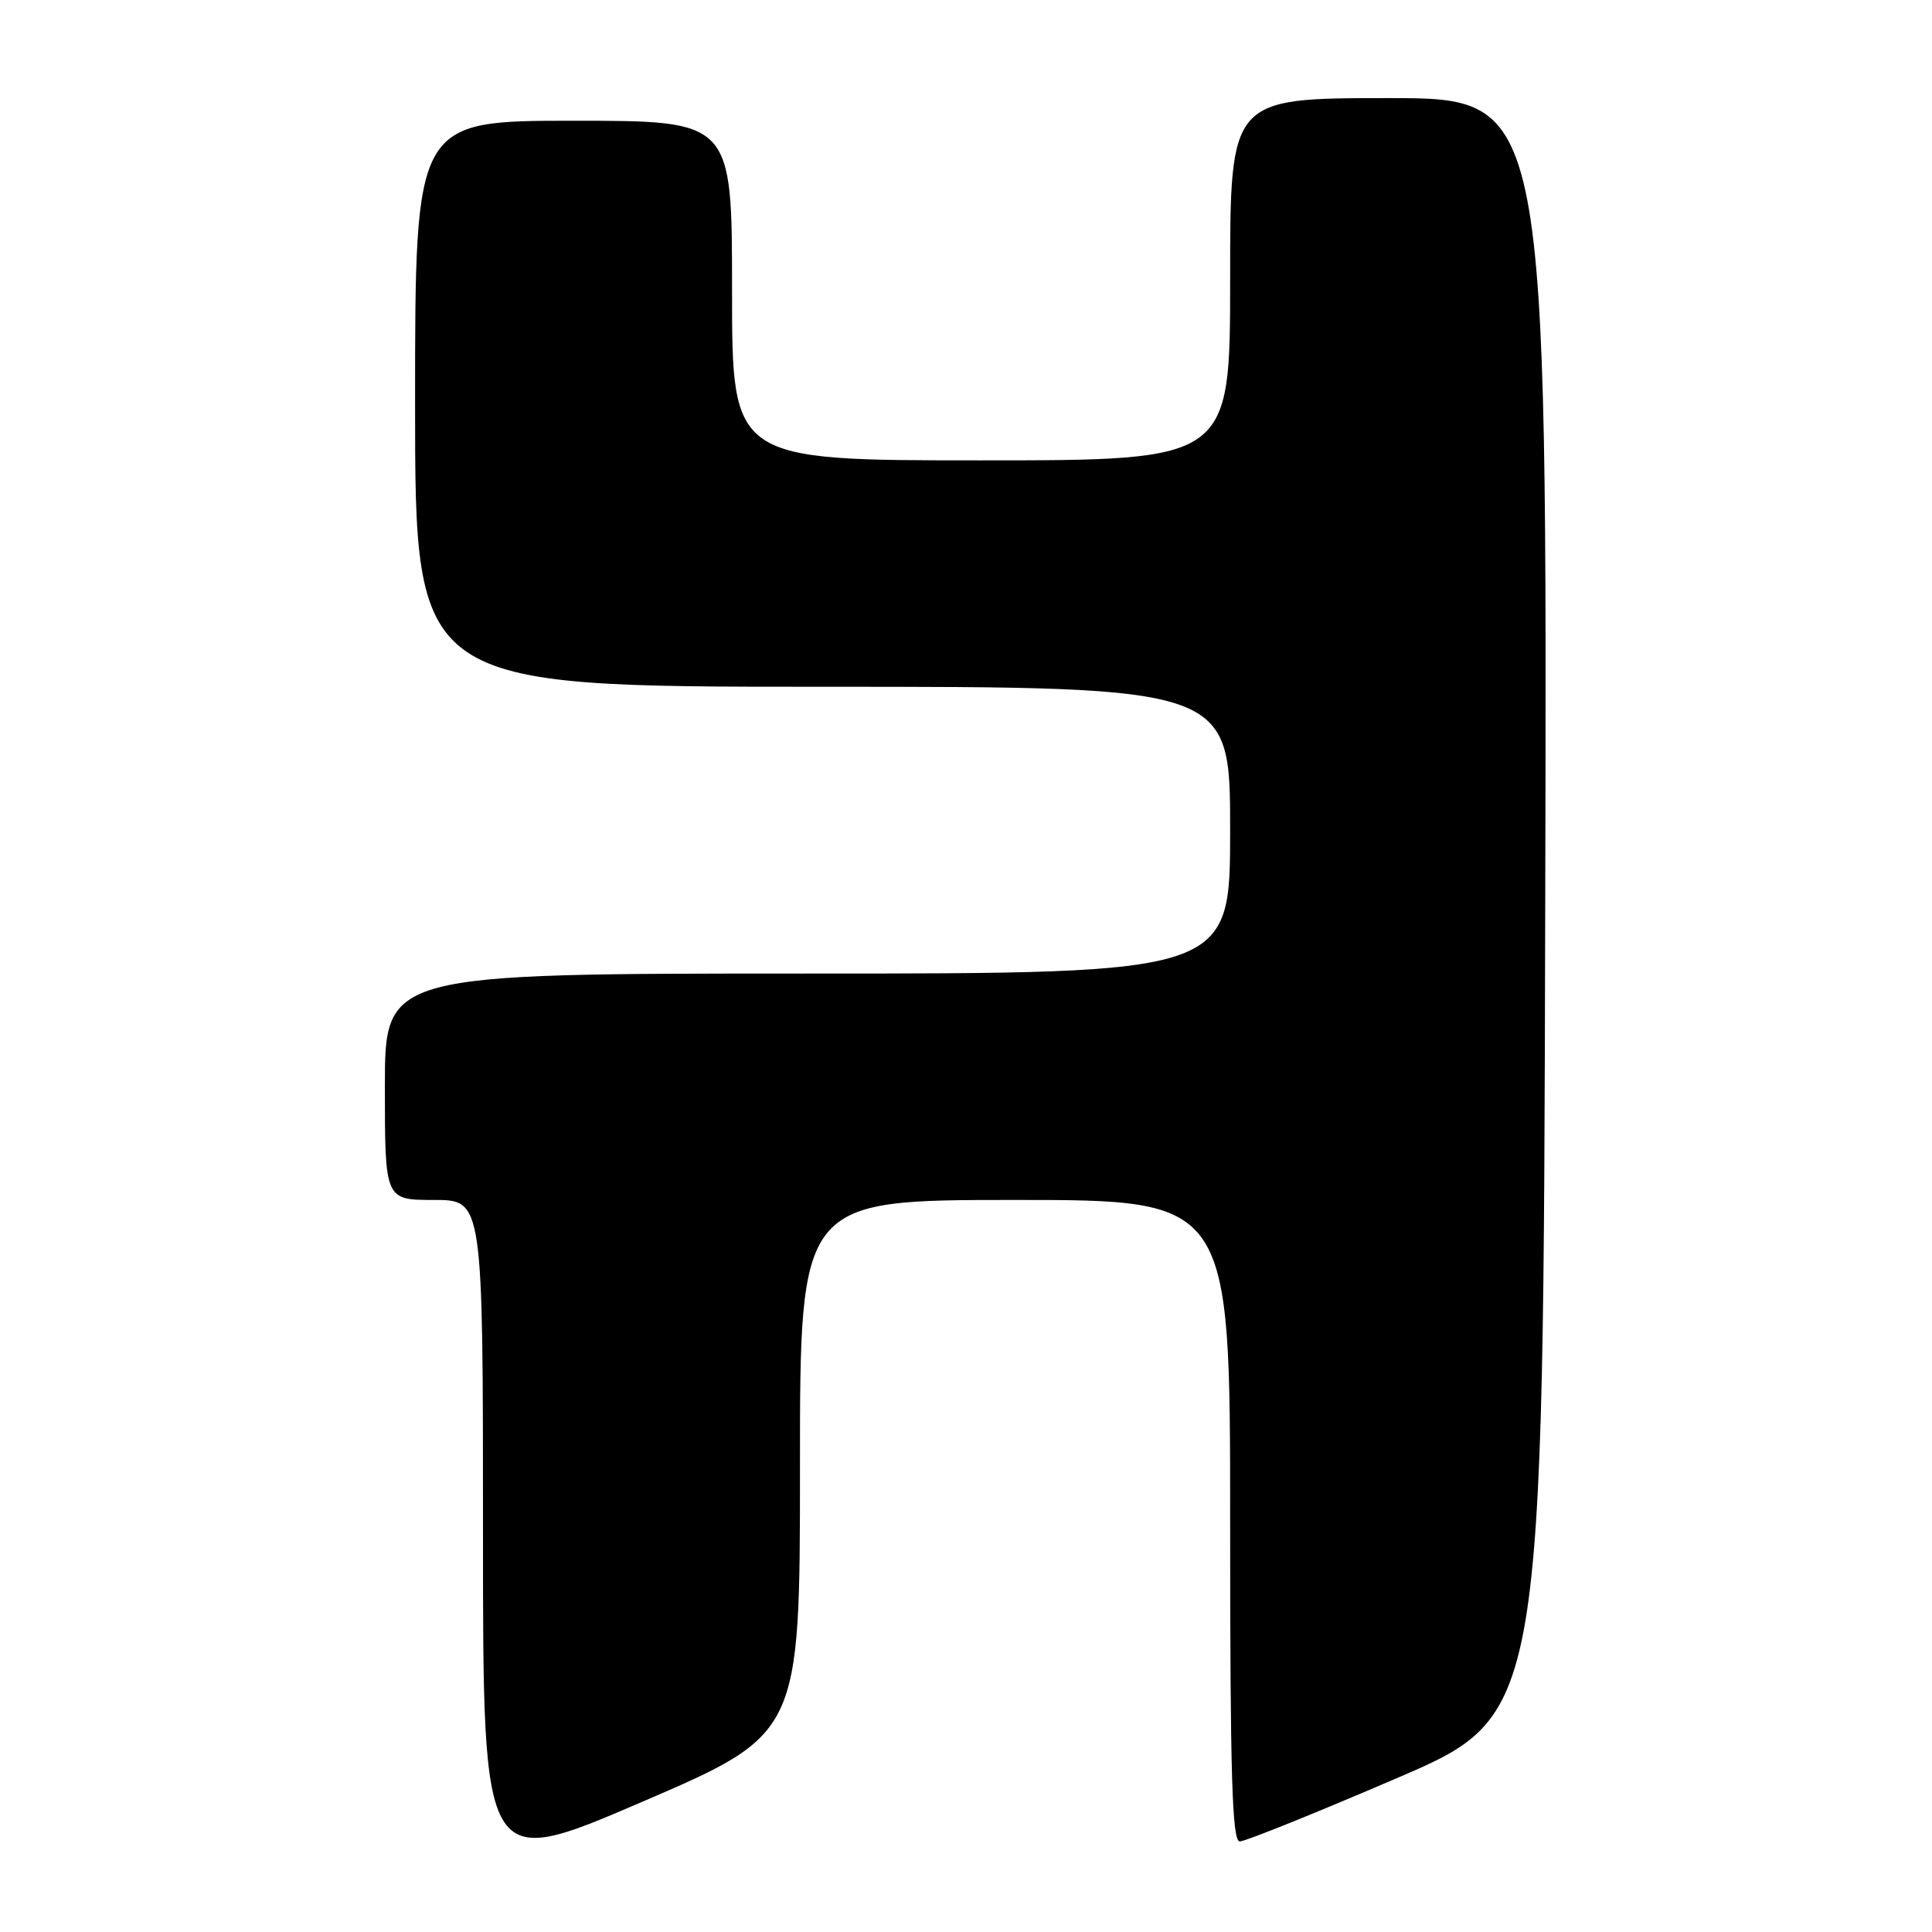 <?xml version="1.0" encoding="UTF-8" standalone="no"?>
<!DOCTYPE svg PUBLIC "-//W3C//DTD SVG 1.1//EN" "http://www.w3.org/Graphics/SVG/1.1/DTD/svg11.dtd" >
<svg xmlns="http://www.w3.org/2000/svg" xmlns:xlink="http://www.w3.org/1999/xlink" version="1.1" viewBox="0 0 256 256">
 <g >
 <path fill="currentColor"
d=" M 106.00 194.38 C 106.00 159.00 106.00 159.00 134.50 159.00 C 163.00 159.00 163.00 159.00 163.00 201.50 C 163.00 235.43 163.26 244.00 164.28 244.00 C 164.99 244.00 174.33 240.24 185.03 235.64 C 204.50 227.28 204.50 227.28 204.75 120.14 C 205.01 13.00 205.01 13.00 184.00 13.00 C 163.00 13.00 163.00 13.00 163.00 37.00 C 163.00 61.00 163.00 61.00 130.00 61.00 C 97.00 61.00 97.00 61.00 97.00 38.50 C 97.00 16.00 97.00 16.00 76.00 16.00 C 55.00 16.00 55.00 16.00 55.00 53.50 C 55.00 91.00 55.00 91.00 109.00 91.00 C 163.00 91.00 163.00 91.00 163.00 110.00 C 163.00 129.00 163.00 129.00 107.00 129.00 C 51.00 129.00 51.00 129.00 51.00 144.00 C 51.00 159.00 51.00 159.00 57.50 159.00 C 64.00 159.00 64.00 159.00 64.00 203.41 C 64.00 247.82 64.00 247.82 85.00 238.79 C 106.00 229.76 106.00 229.76 106.00 194.38 Z "/>
</g>
</svg>
